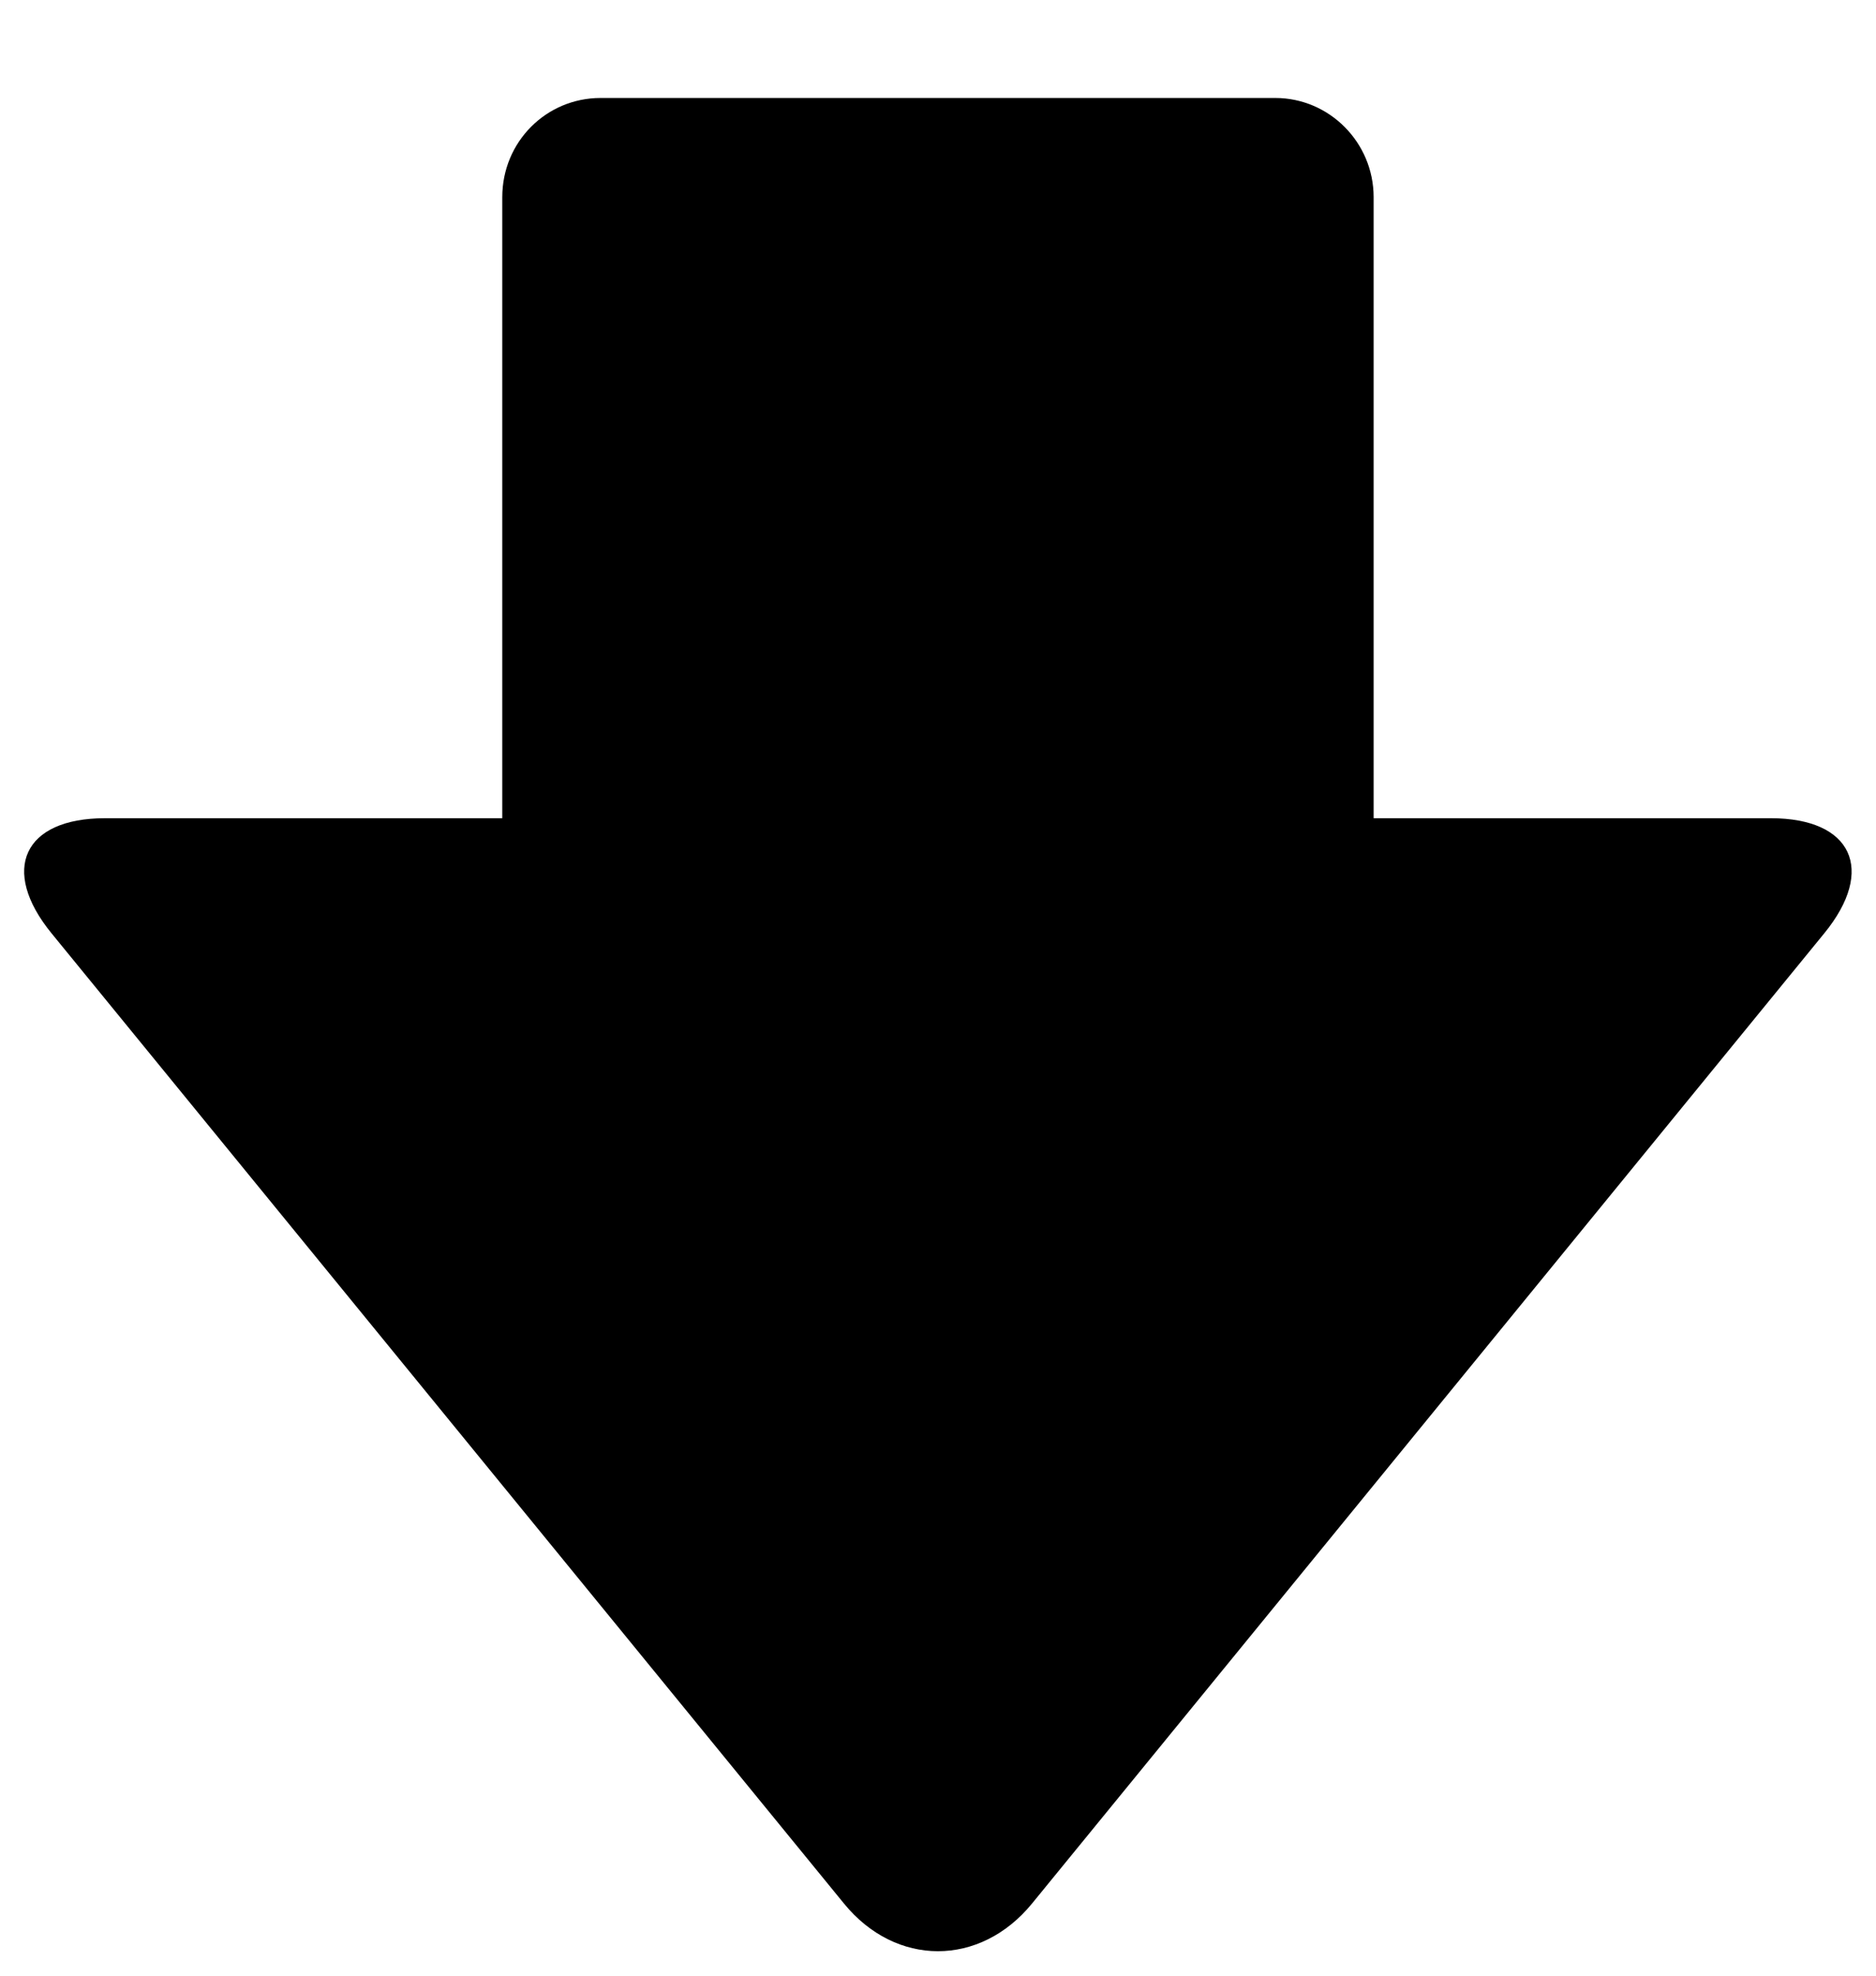 <svg width="19" height="20" viewBox="0 0 19 20" xmlns="http://www.w3.org/2000/svg">
  <path d="M13.912 8.283h4.024c.82 0 1.066.522.54 1.165l-8.024 9.822c-.526.643-1.379.643-1.904 0L.522 9.448c-.525-.643-.283-1.165.541-1.165h4.024V1.996c0-.56.445-1.004.995-1.004h6.835c.546 0 .995.45.995 1.004v6.287z" fill-rule="evenodd"/>
</svg>
